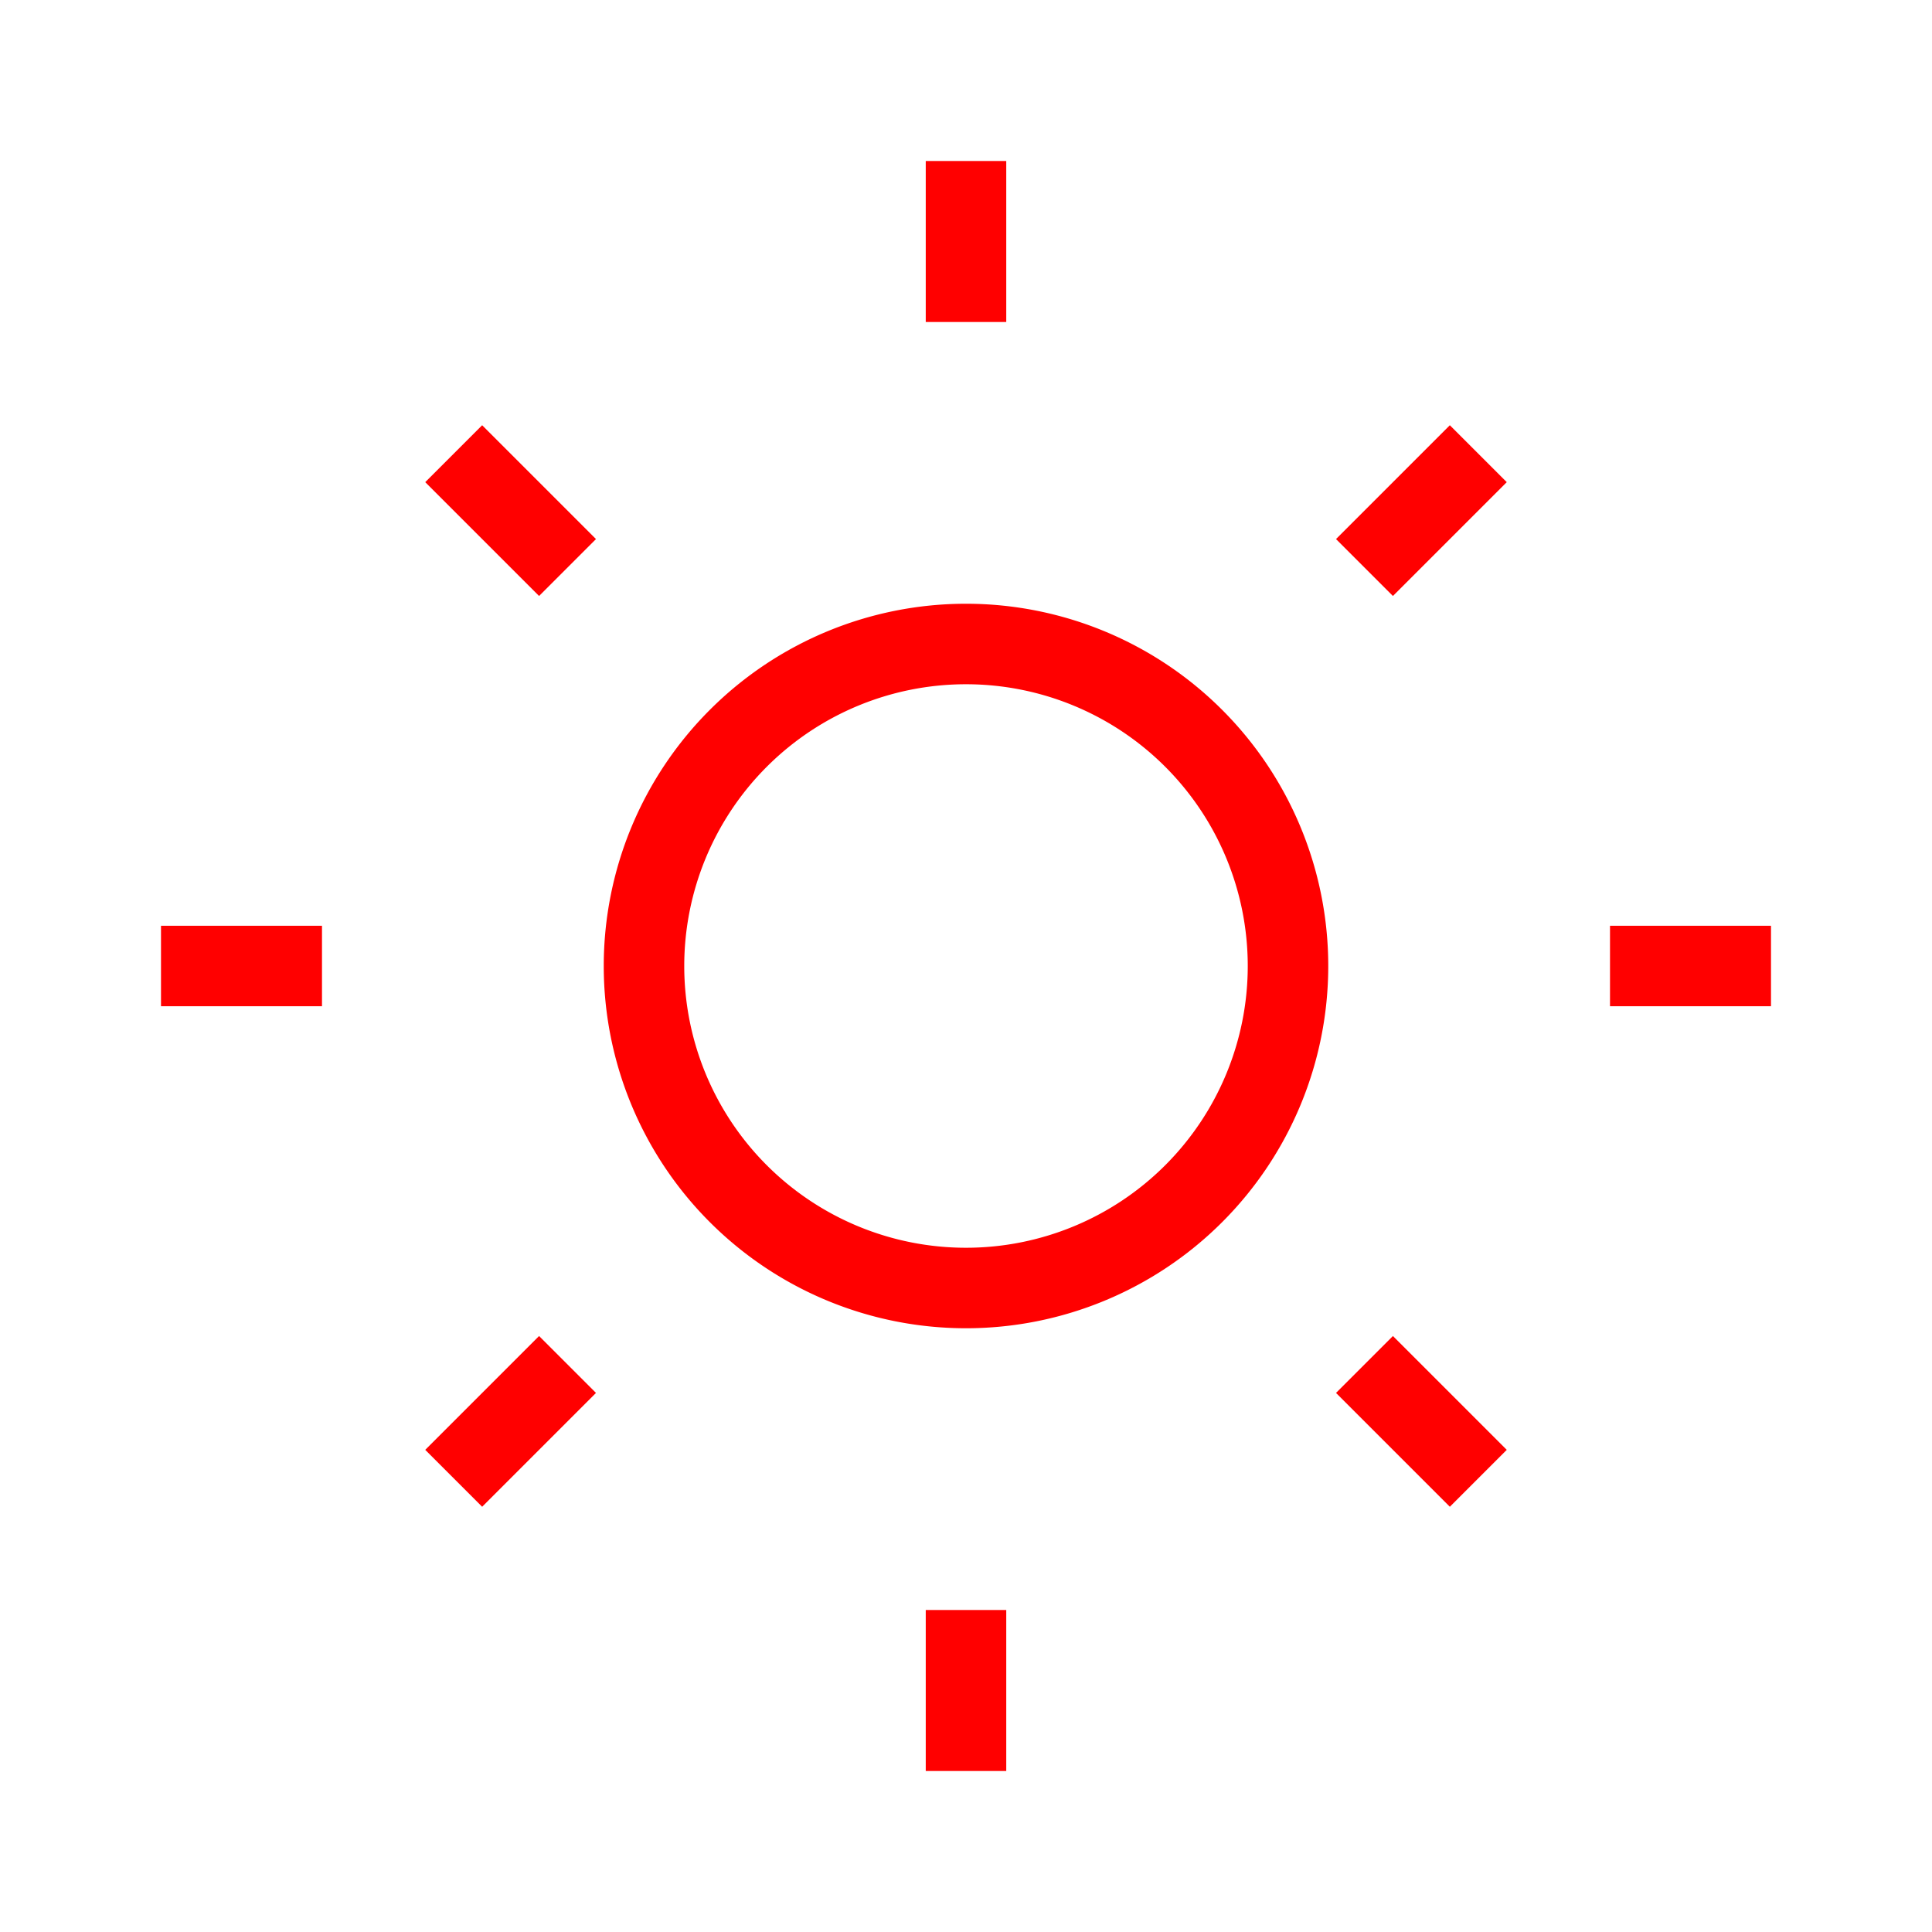 <svg width="30" height="30" viewBox="0 0 24 24" fill="none" xmlns="http://www.w3.org/2000/svg">
    <path d="M12 2v2M5.636 5.636l1.414 1.414M2 12h2M5.636 18.364l1.414-1.414M12 20v2M18.364 18.364l-1.414-1.414M22 12h-2M18.364 5.636l-1.414 1.414M16 12a4 4 0 11-8 0 4 4 0 018 0z" stroke="red" strokeWidth="2" strokeLinecap="round" strokeLinejoin="round"/>
</svg>
